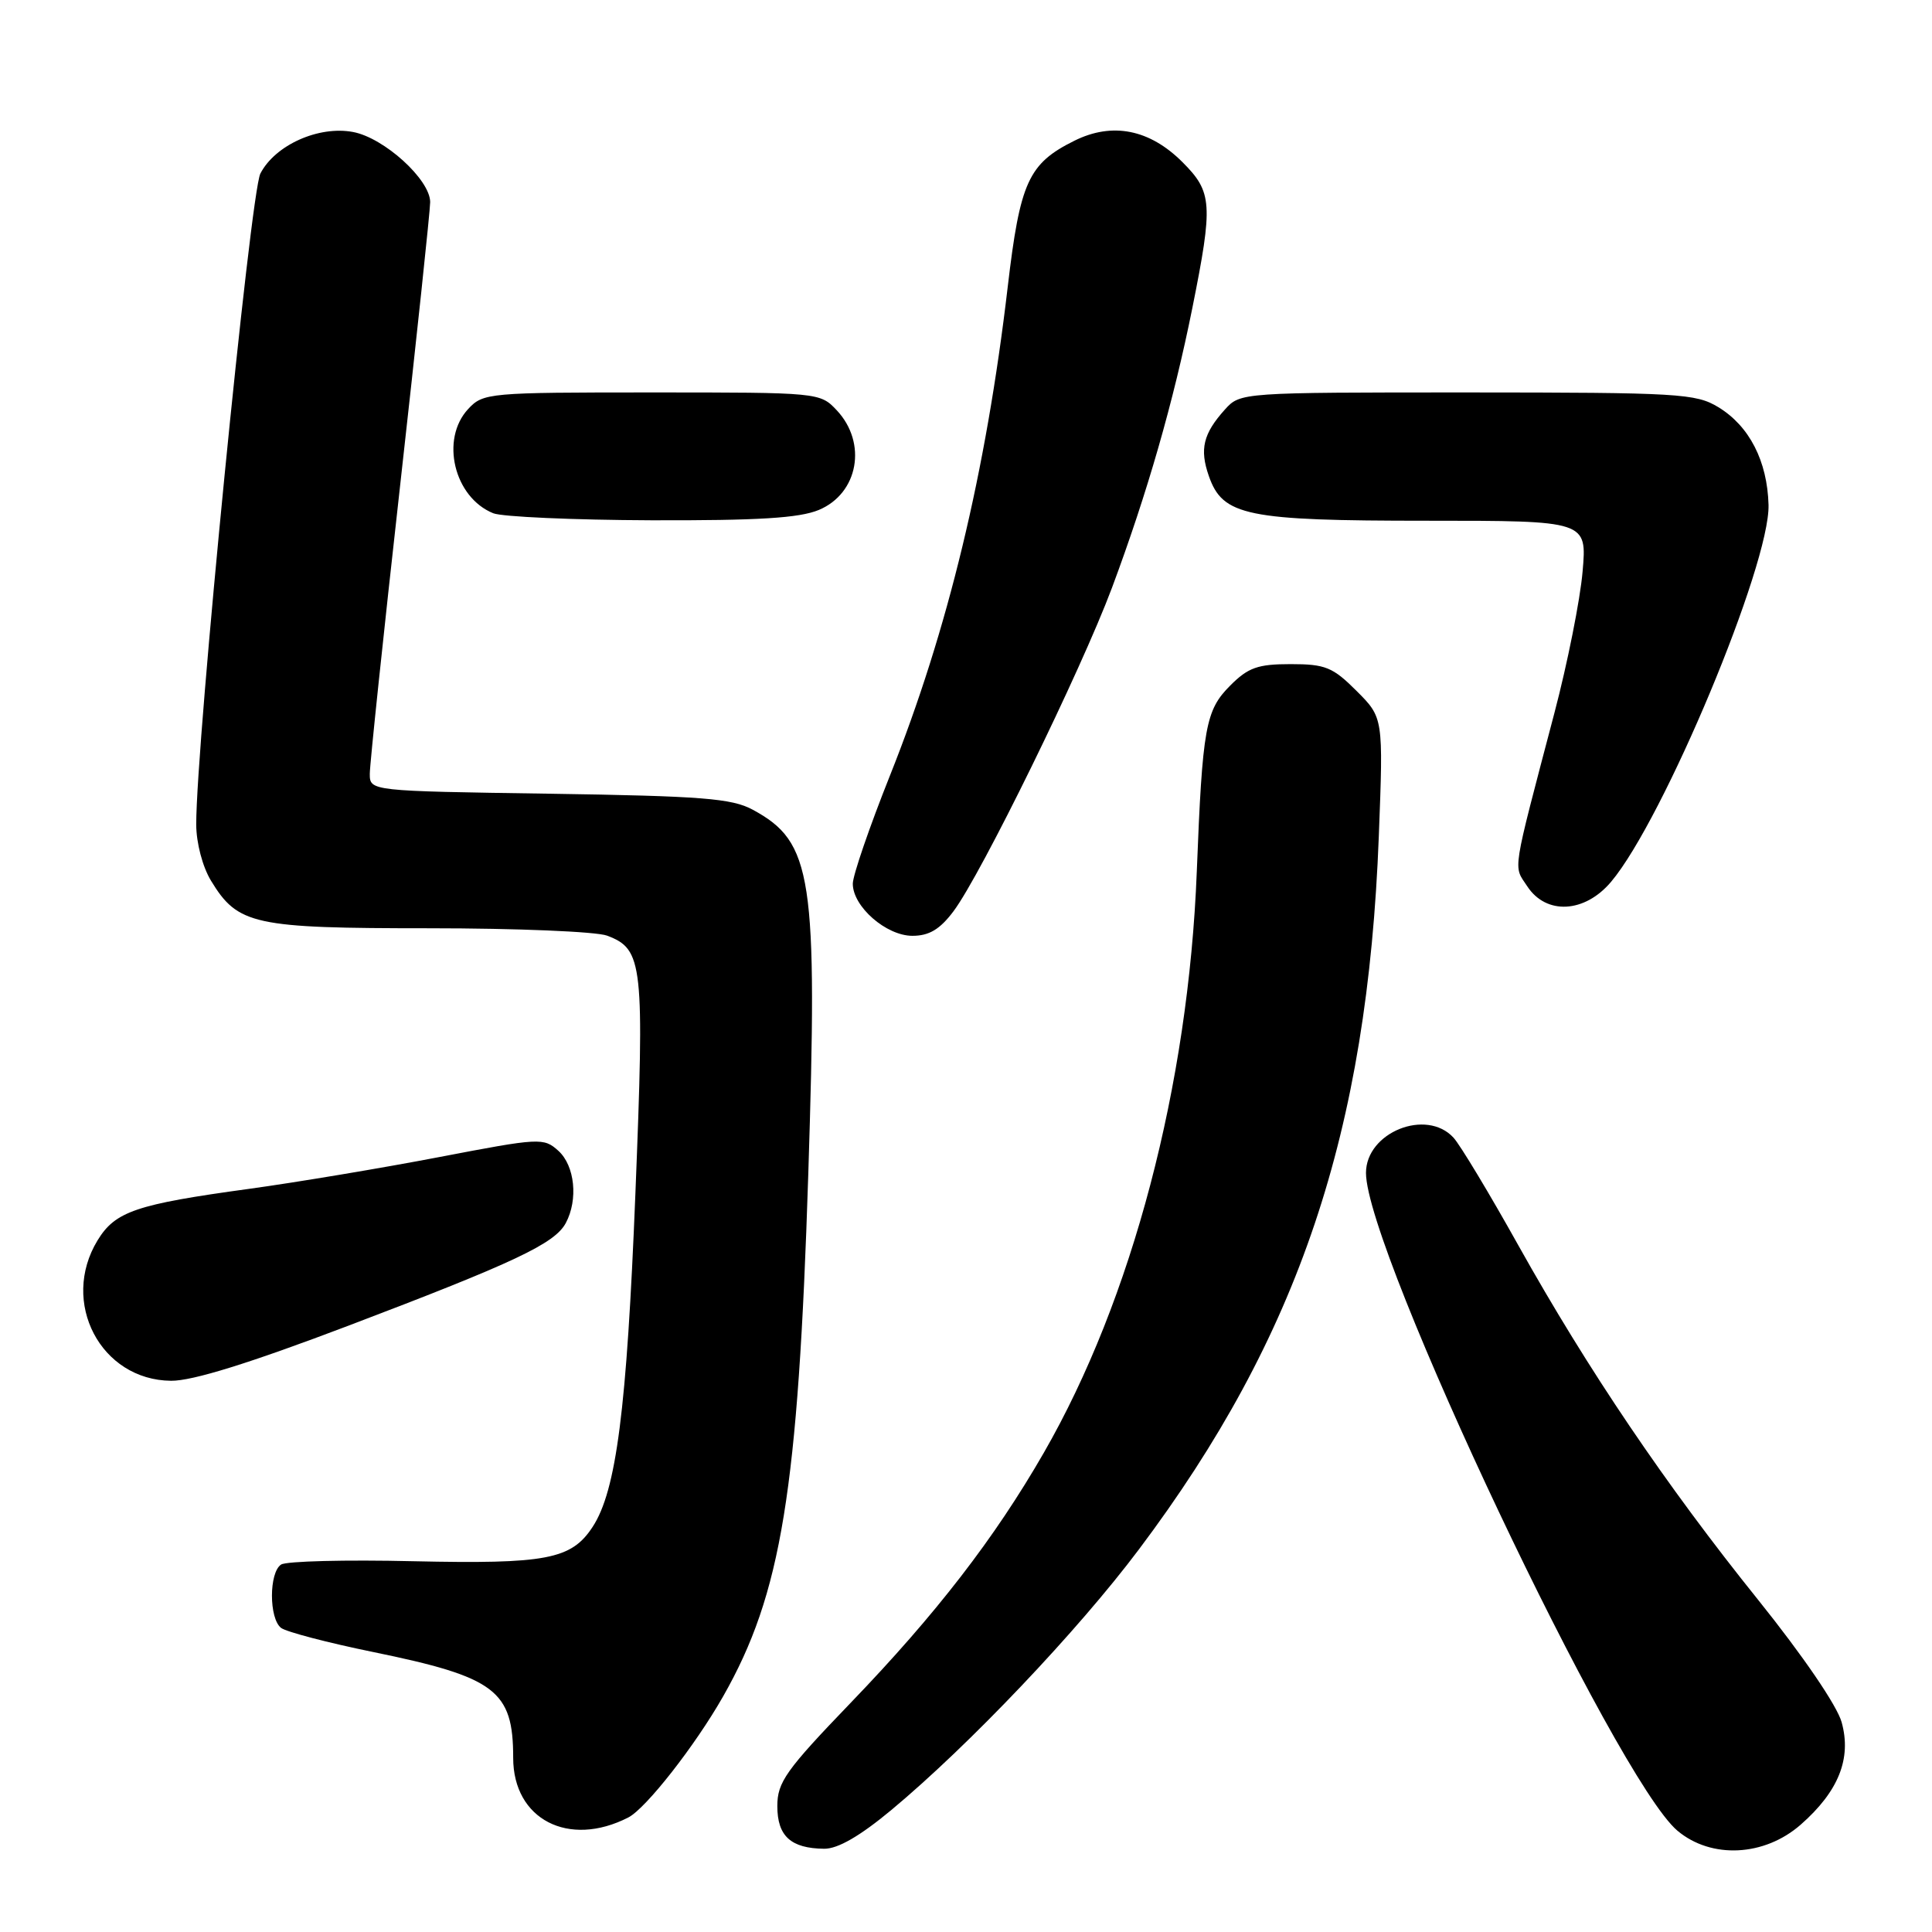 <?xml version="1.0" encoding="UTF-8" standalone="no"?>
<!DOCTYPE svg PUBLIC "-//W3C//DTD SVG 1.1//EN" "http://www.w3.org/Graphics/SVG/1.1/DTD/svg11.dtd" >
<svg xmlns="http://www.w3.org/2000/svg" xmlns:xlink="http://www.w3.org/1999/xlink" version="1.1" viewBox="0 0 256 256">
 <g >
 <path fill="currentColor"
d=" M 118.10 239.84 C 128.40 231.27 142.81 216.10 150.93 205.28 C 172.11 177.08 181.20 150.04 182.70 110.80 C 183.30 95.10 183.30 95.10 179.75 91.55 C 176.60 88.40 175.62 88.00 171.02 88.00 C 166.67 88.00 165.39 88.45 163.01 90.84 C 159.74 94.11 159.33 96.34 158.58 115.50 C 157.47 143.86 150.01 172.16 138.31 192.50 C 131.81 203.80 124.03 213.88 112.75 225.60 C 104.12 234.57 103.00 236.15 103.00 239.32 C 103.00 243.29 104.78 244.92 109.20 244.97 C 111.01 244.99 113.94 243.30 118.10 239.84 Z  M 238.61 241.77 C 243.62 237.37 245.36 233.02 244.03 228.21 C 243.43 226.02 238.91 219.40 232.97 212.00 C 220.71 196.75 210.44 181.56 201.18 165.00 C 197.34 158.12 193.48 151.71 192.60 150.75 C 189.00 146.82 181.00 150.04 181.00 155.42 C 181.00 165.71 214.17 235.76 222.27 242.58 C 226.76 246.35 233.79 246.00 238.61 241.77 Z  M 83.26 240.82 C 85.60 239.62 92.12 231.29 95.83 224.76 C 103.54 211.20 105.76 197.57 107.10 155.63 C 108.36 116.08 107.67 111.58 99.74 107.29 C 96.97 105.79 93.04 105.48 72.75 105.17 C 49.00 104.82 49.00 104.82 49.00 102.53 C 49.00 101.27 50.80 84.16 53.00 64.50 C 55.20 44.84 57.00 27.87 57.00 26.78 C 57.00 23.80 50.90 18.26 46.78 17.49 C 42.22 16.63 36.45 19.22 34.50 23.00 C 33.18 25.56 25.99 98.48 26.00 109.25 C 26.01 111.70 26.84 114.86 27.96 116.70 C 31.52 122.55 33.60 123.00 56.89 123.00 C 68.43 123.00 79.03 123.44 80.45 123.98 C 85.21 125.79 85.41 127.62 84.19 158.24 C 83.05 186.74 81.67 197.53 78.52 202.33 C 75.70 206.63 72.40 207.26 54.76 206.87 C 45.82 206.66 37.94 206.86 37.25 207.31 C 35.63 208.36 35.63 214.47 37.25 215.71 C 37.94 216.23 43.42 217.67 49.44 218.90 C 65.67 222.23 68.00 223.99 68.00 232.93 C 68.00 241.08 75.35 244.88 83.26 240.82 Z  M 46.17 175.66 C 68.25 167.27 73.51 164.78 74.97 162.06 C 76.63 158.95 76.17 154.47 73.99 152.49 C 72.04 150.73 71.55 150.76 58.24 153.31 C 50.68 154.76 39.33 156.66 33.00 157.53 C 18.01 159.58 15.27 160.52 12.93 164.35 C 7.93 172.55 13.34 182.88 22.67 182.96 C 25.50 182.99 33.07 180.63 46.17 175.66 Z  M 126.34 120.75 C 129.99 115.90 143.23 88.87 147.34 77.89 C 152.01 65.37 155.49 53.27 157.99 40.82 C 160.76 27.01 160.65 25.45 156.68 21.48 C 152.33 17.13 147.38 16.15 142.36 18.65 C 136.27 21.67 135.16 24.12 133.53 38.00 C 130.65 62.57 125.61 83.51 117.91 102.80 C 115.21 109.57 113.00 116.00 113.00 117.10 C 113.00 120.13 117.43 124.00 120.90 124.00 C 123.11 124.00 124.54 123.15 126.34 120.75 Z  M 213.48 116.84 C 220.45 108.56 234.55 74.78 234.34 66.90 C 234.18 61.09 231.80 56.46 227.70 53.96 C 224.71 52.14 222.49 52.01 194.42 52.00 C 164.50 52.00 164.34 52.01 162.32 54.25 C 159.43 57.46 158.93 59.51 160.18 63.08 C 162.02 68.36 165.16 69.00 189.11 69.00 C 210.29 69.00 210.29 69.00 209.70 75.75 C 209.38 79.46 207.70 87.90 205.96 94.50 C 200.26 116.18 200.51 114.61 202.37 117.44 C 204.88 121.27 209.99 120.99 213.48 116.84 Z  M 108.50 67.57 C 113.74 65.38 114.94 58.70 110.88 54.37 C 108.66 52.01 108.52 52.00 86.36 52.00 C 64.73 52.00 64.02 52.06 62.04 54.19 C 58.31 58.20 60.16 65.91 65.36 68.01 C 66.54 68.48 75.95 68.90 86.28 68.94 C 100.45 68.98 105.91 68.65 108.50 67.57 Z "/>
</g>
</svg>